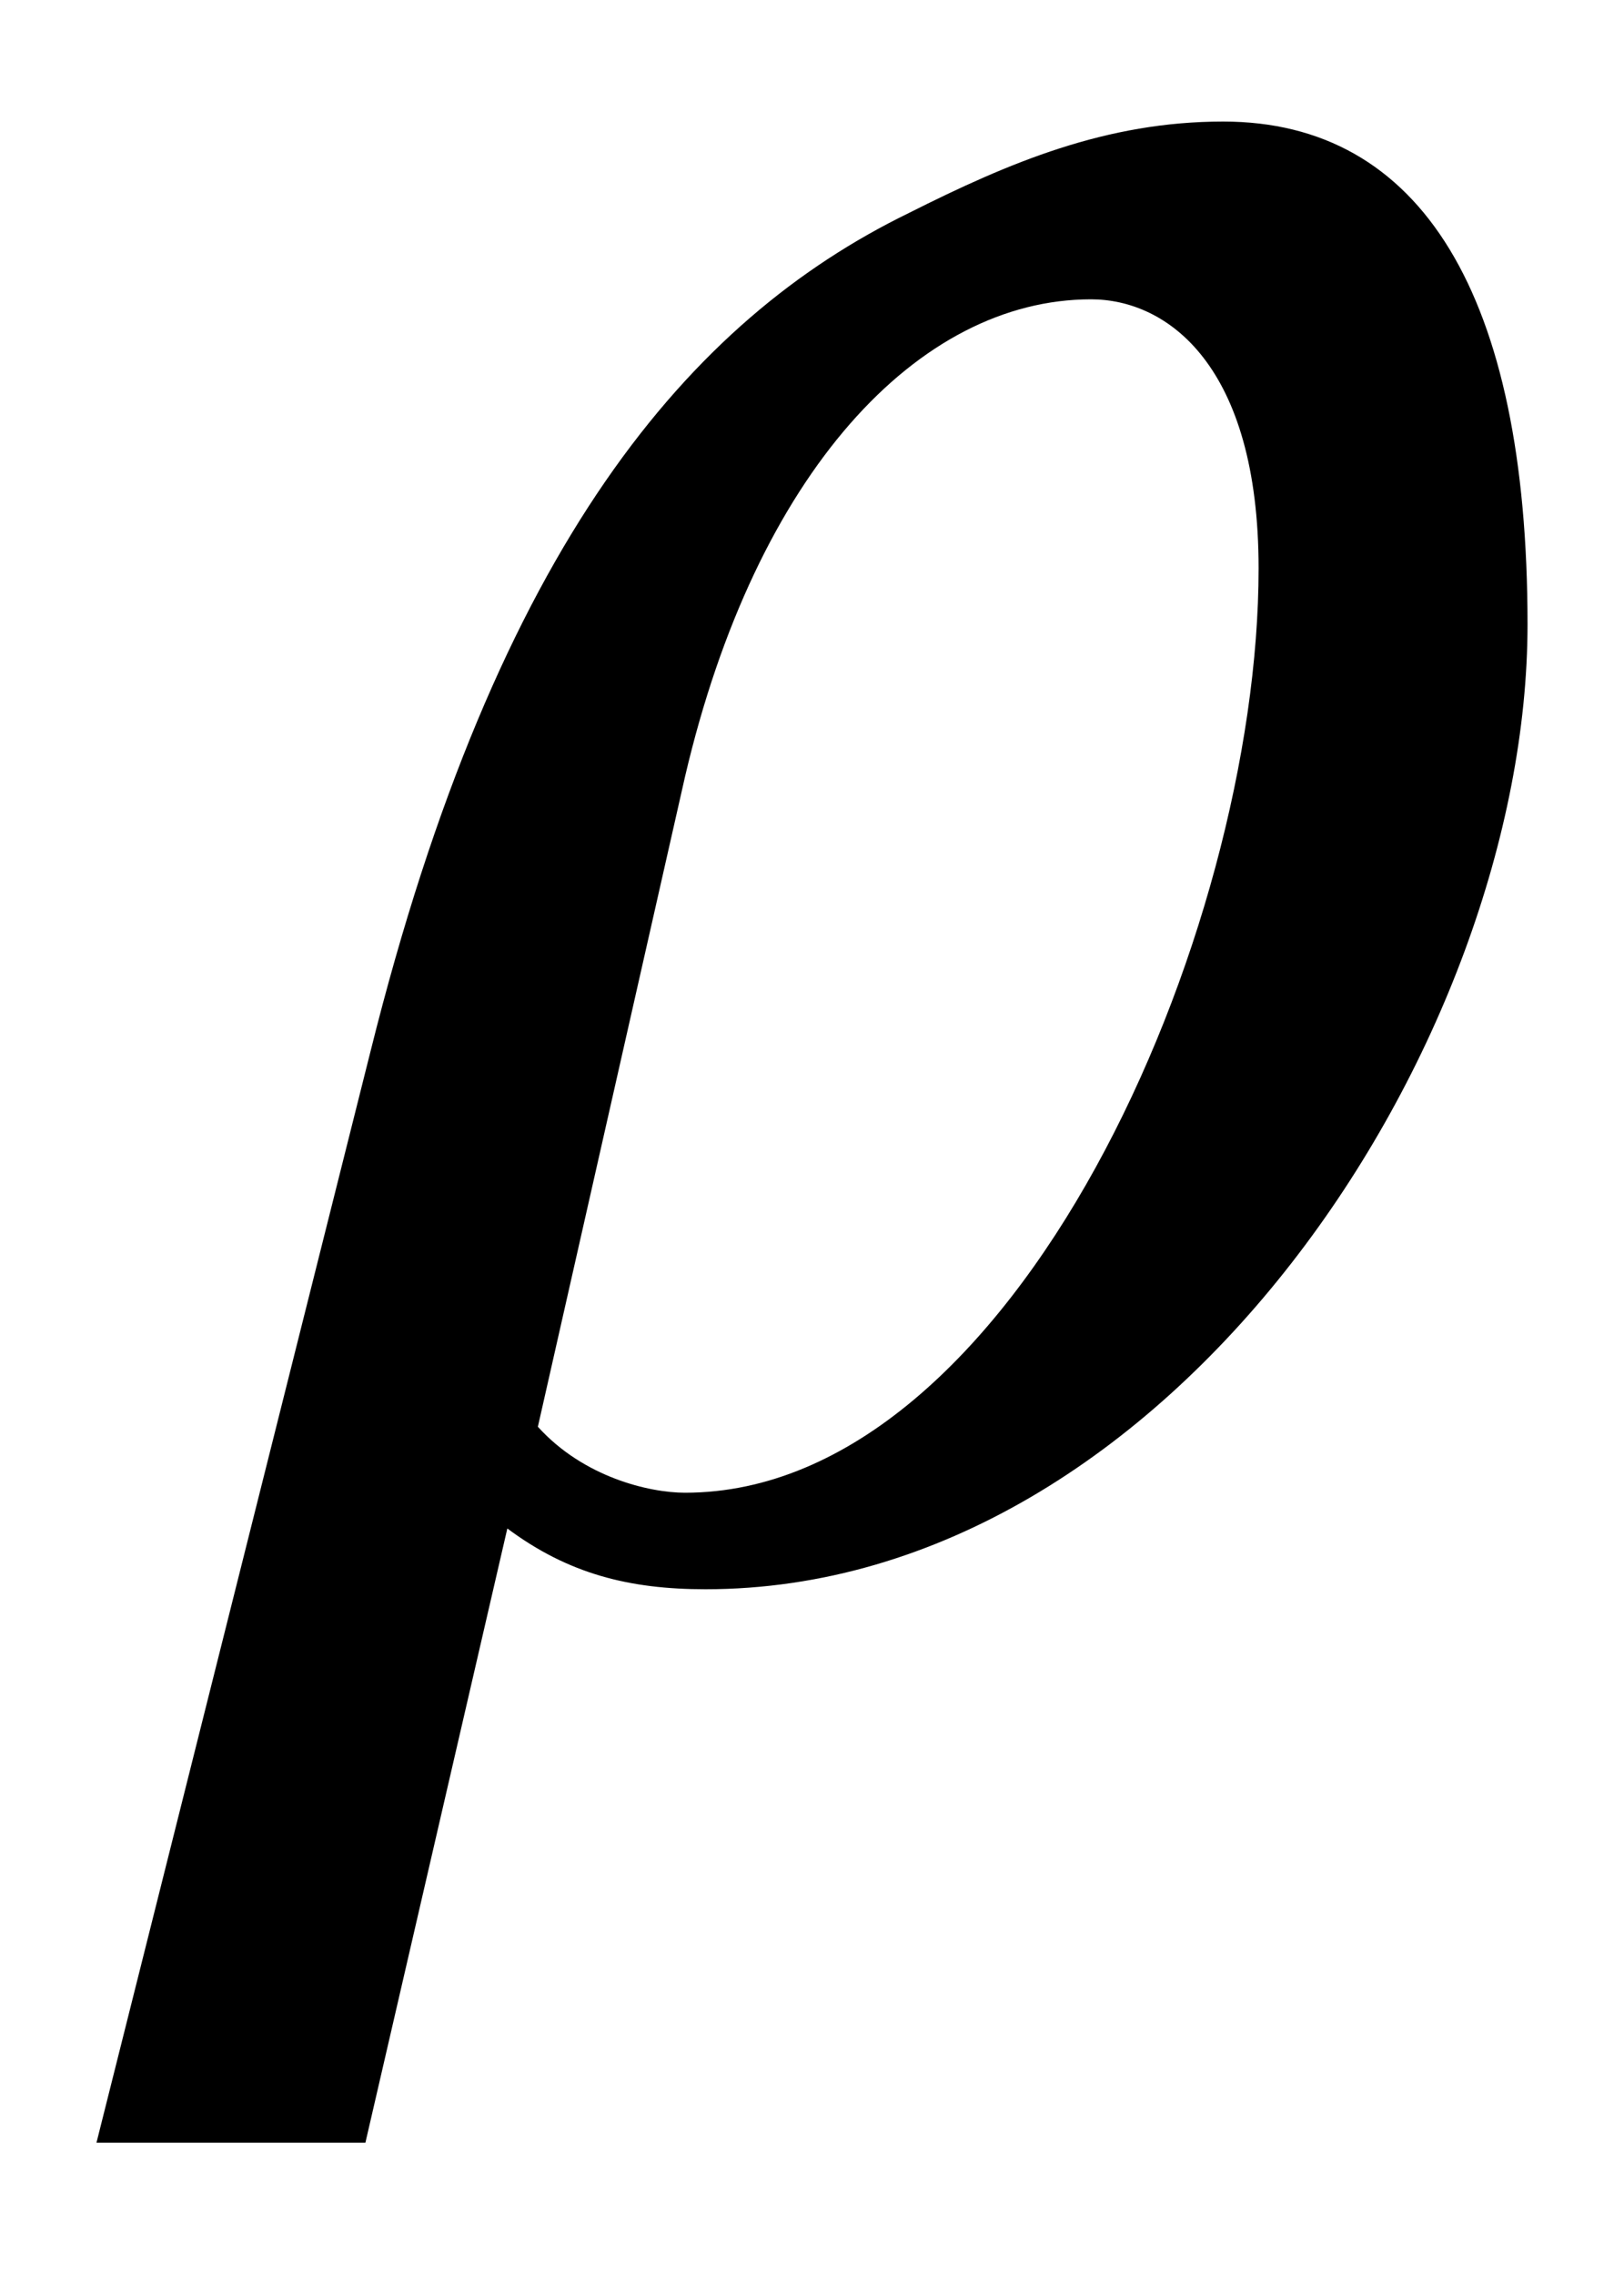 <?xml version="1.0" encoding="UTF-8"?>
<svg xmlns="http://www.w3.org/2000/svg" xmlns:xlink="http://www.w3.org/1999/xlink" width="5pt" height="7pt" viewBox="0 0 5 7" version="1.1">
<defs>
<g>
<symbol overflow="visible" id="glyph0-0">
<path style="stroke:none;" d=""/>
</symbol>
<symbol overflow="visible" id="glyph0-1">
<path style="stroke:none;" d="M 0.297 1.828 L 1.125 1.828 L 1.562 -0.062 C 1.75 0.078 1.938 0.125 2.172 0.125 C 3.609 0.125 4.703 -1.562 4.703 -2.844 C 4.703 -3.859 4.375 -4.391 3.766 -4.391 C 3.406 -4.391 3.109 -4.266 2.797 -4.109 C 2.125 -3.781 1.531 -3.094 1.141 -1.531 Z M 2.109 -2.375 C 2.328 -3.312 2.828 -3.844 3.359 -3.844 C 3.594 -3.844 3.875 -3.641 3.875 -3.016 C 3.875 -1.891 3.125 -0.172 2.109 -0.172 C 2 -0.172 1.797 -0.219 1.656 -0.375 Z M 2.109 -2.375 "/>
</symbol>
</g>
</defs>
<g id="surface1">
<g style="fill:rgb(0%,0%,0%);fill-opacity:1;">
  <use xlink:href="#glyph0-1" x="0" y="4.765"/>
</g>
</g>
</svg>
